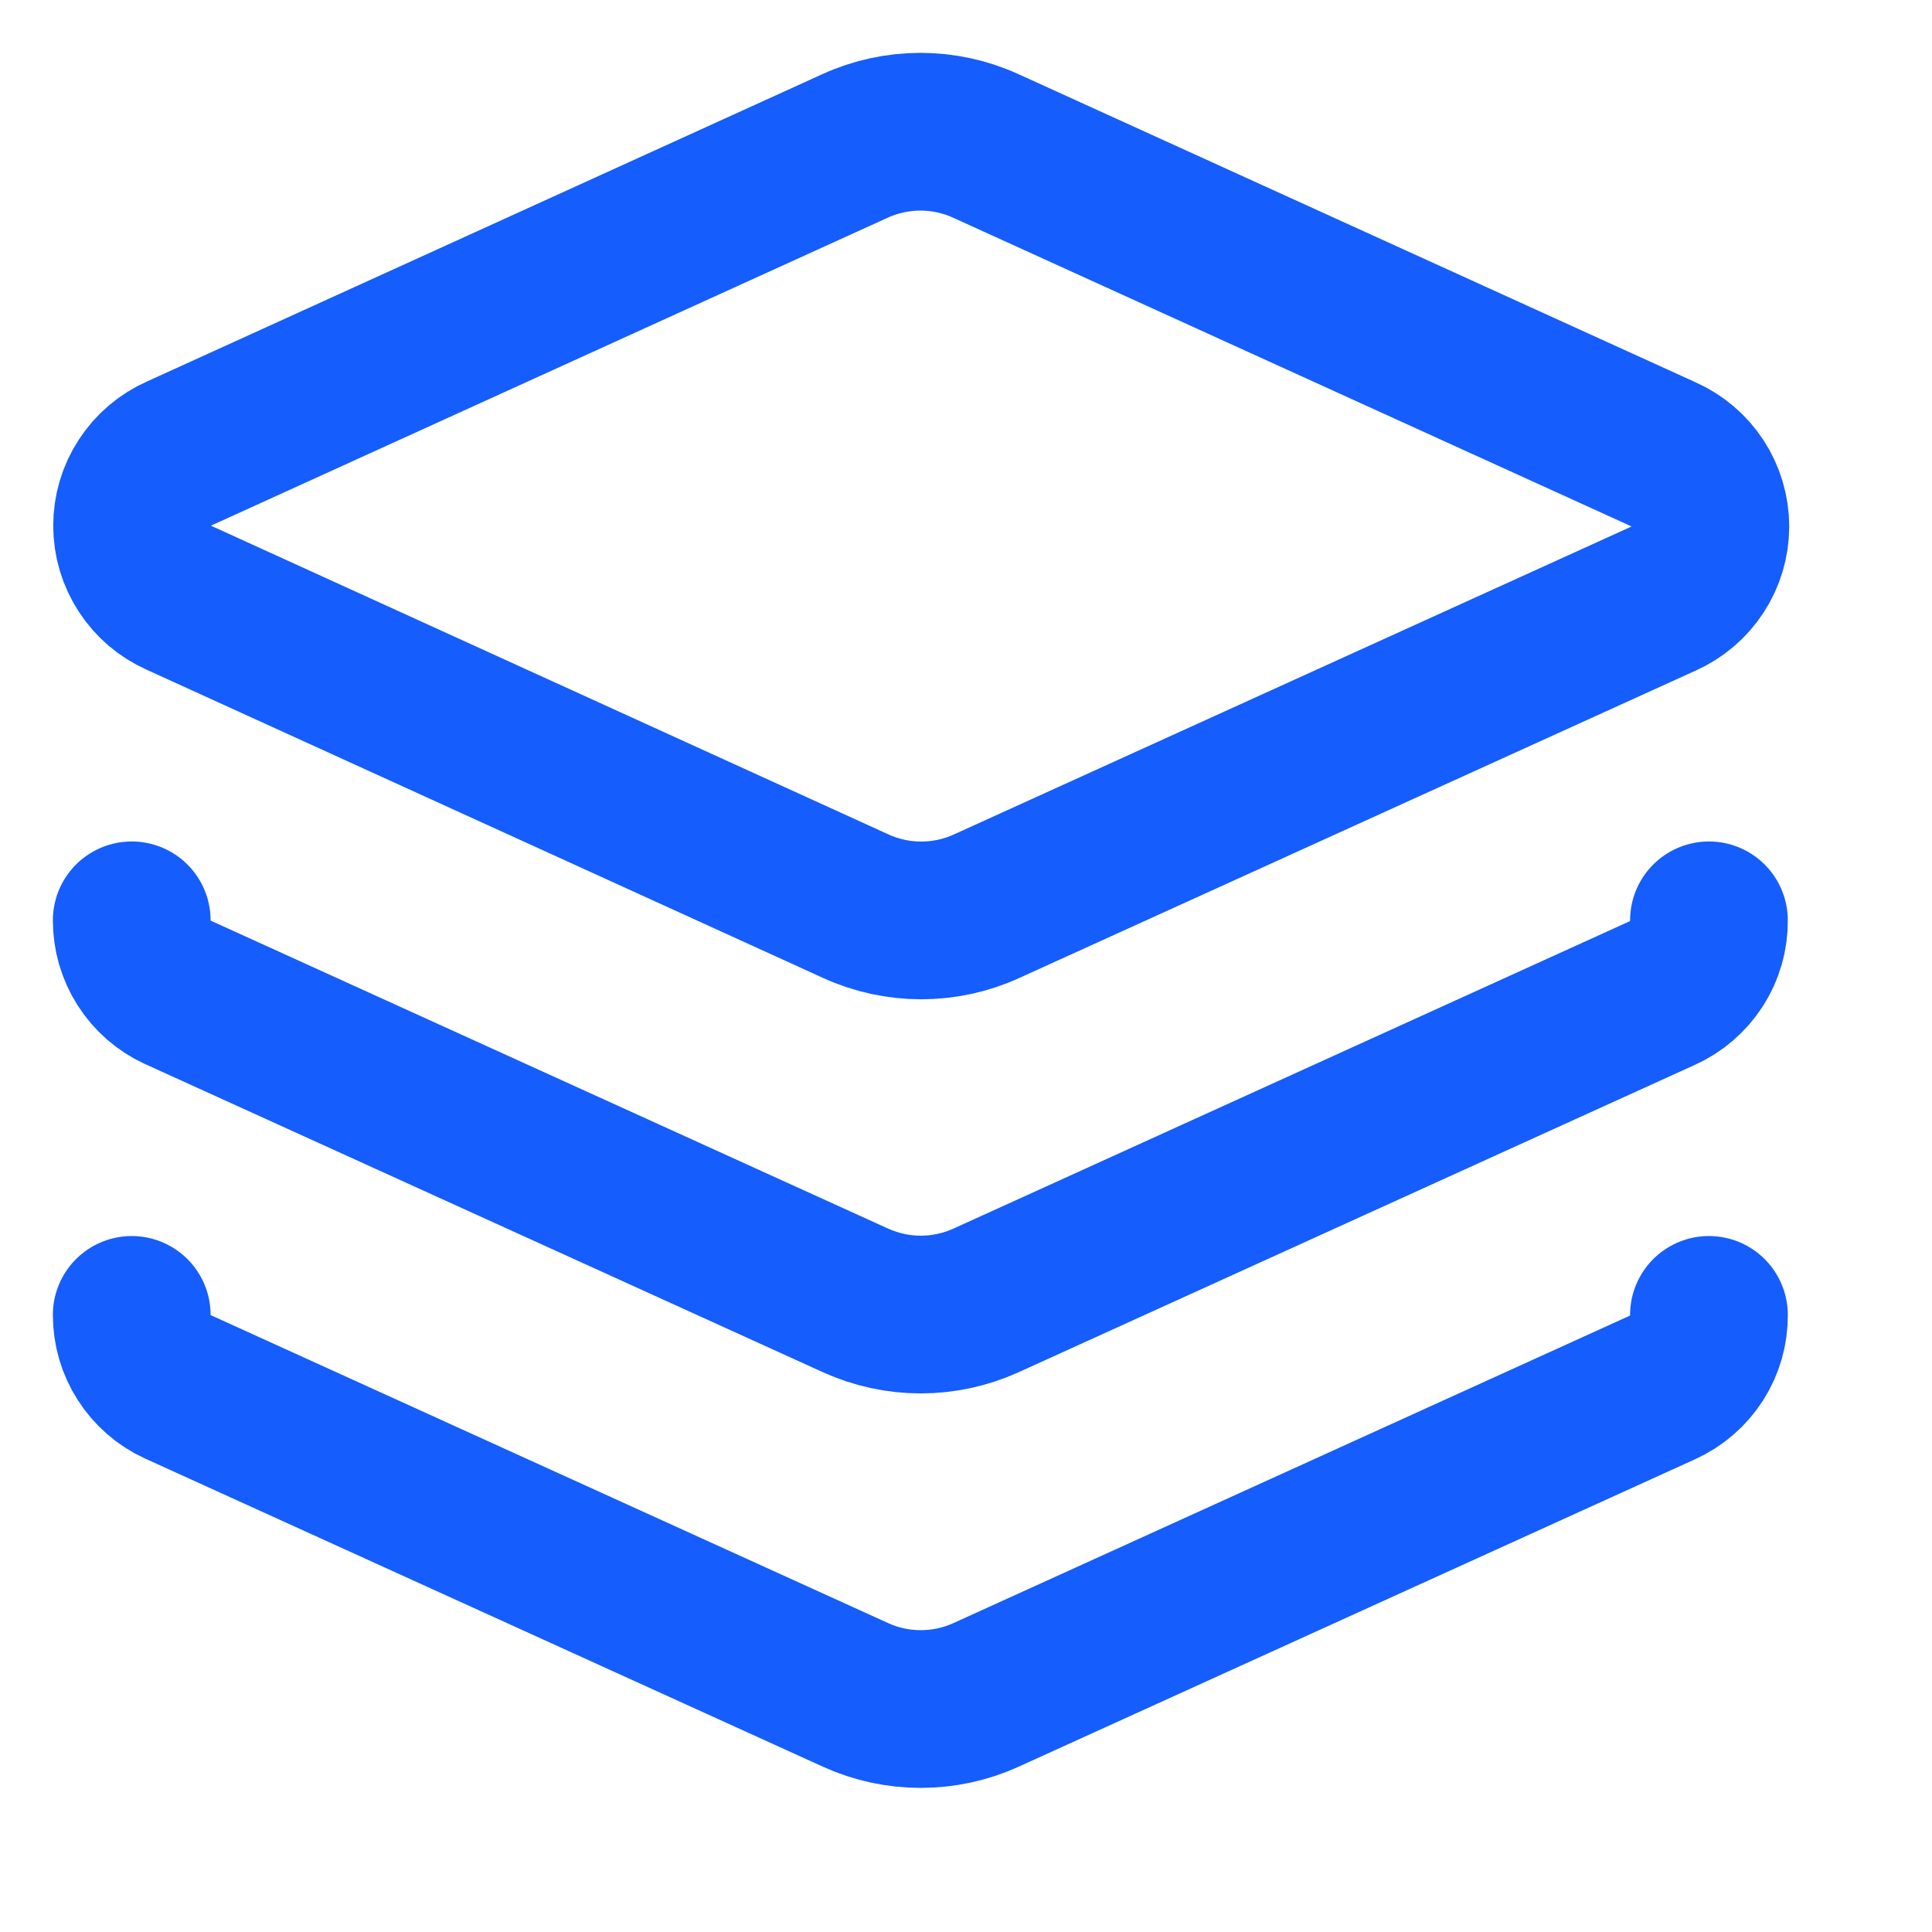 <svg width="22" height="22" viewBox="0 0 22 22" fill="none" xmlns="http://www.w3.org/2000/svg">
<g clip-path="url(#clip0_701_9068)">
<path d="M11.226 1.662C10.992 1.555 10.738 1.5 10.481 1.5C10.224 1.5 9.97 1.555 9.736 1.662L2.04 5.164C1.88 5.235 1.745 5.35 1.65 5.496C1.555 5.641 1.504 5.812 1.504 5.986C1.504 6.16 1.555 6.331 1.65 6.476C1.745 6.622 1.88 6.737 2.04 6.808L9.745 10.319C9.979 10.426 10.233 10.481 10.49 10.481C10.747 10.481 11.001 10.426 11.235 10.319L18.941 6.817C19.1 6.746 19.235 6.631 19.33 6.485C19.425 6.34 19.476 6.169 19.476 5.995C19.476 5.821 19.425 5.65 19.33 5.504C19.235 5.359 19.1 5.244 18.941 5.173L11.226 1.662Z" stroke="#155DFC" stroke-width="1.796" stroke-linecap="round" stroke-linejoin="round"/>
<path d="M1.5 10.48C1.5 10.652 1.548 10.82 1.641 10.965C1.733 11.11 1.865 11.226 2.021 11.298L9.744 14.809C9.977 14.914 10.229 14.969 10.485 14.969C10.74 14.969 10.993 14.914 11.226 14.809L18.931 11.307C19.09 11.235 19.224 11.119 19.319 10.972C19.413 10.826 19.462 10.655 19.46 10.48" stroke="#155DFC" stroke-width="1.796" stroke-linecap="round" stroke-linejoin="round"/>
<path d="M1.5 14.973C1.5 15.144 1.548 15.313 1.641 15.457C1.733 15.602 1.865 15.718 2.021 15.79L9.744 19.301C9.977 19.407 10.229 19.461 10.485 19.461C10.74 19.461 10.993 19.407 11.226 19.301L18.931 15.799C19.09 15.727 19.224 15.611 19.319 15.464C19.413 15.318 19.462 15.147 19.46 14.973" stroke="#155DFC" stroke-width="1.796" stroke-linecap="round" stroke-linejoin="round"/>
</g>
<defs>
<clipPath id="clip0_701_9068">
<rect width="21.553" height="21.553" fill="white"/>
</clipPath>
</defs>
</svg>
